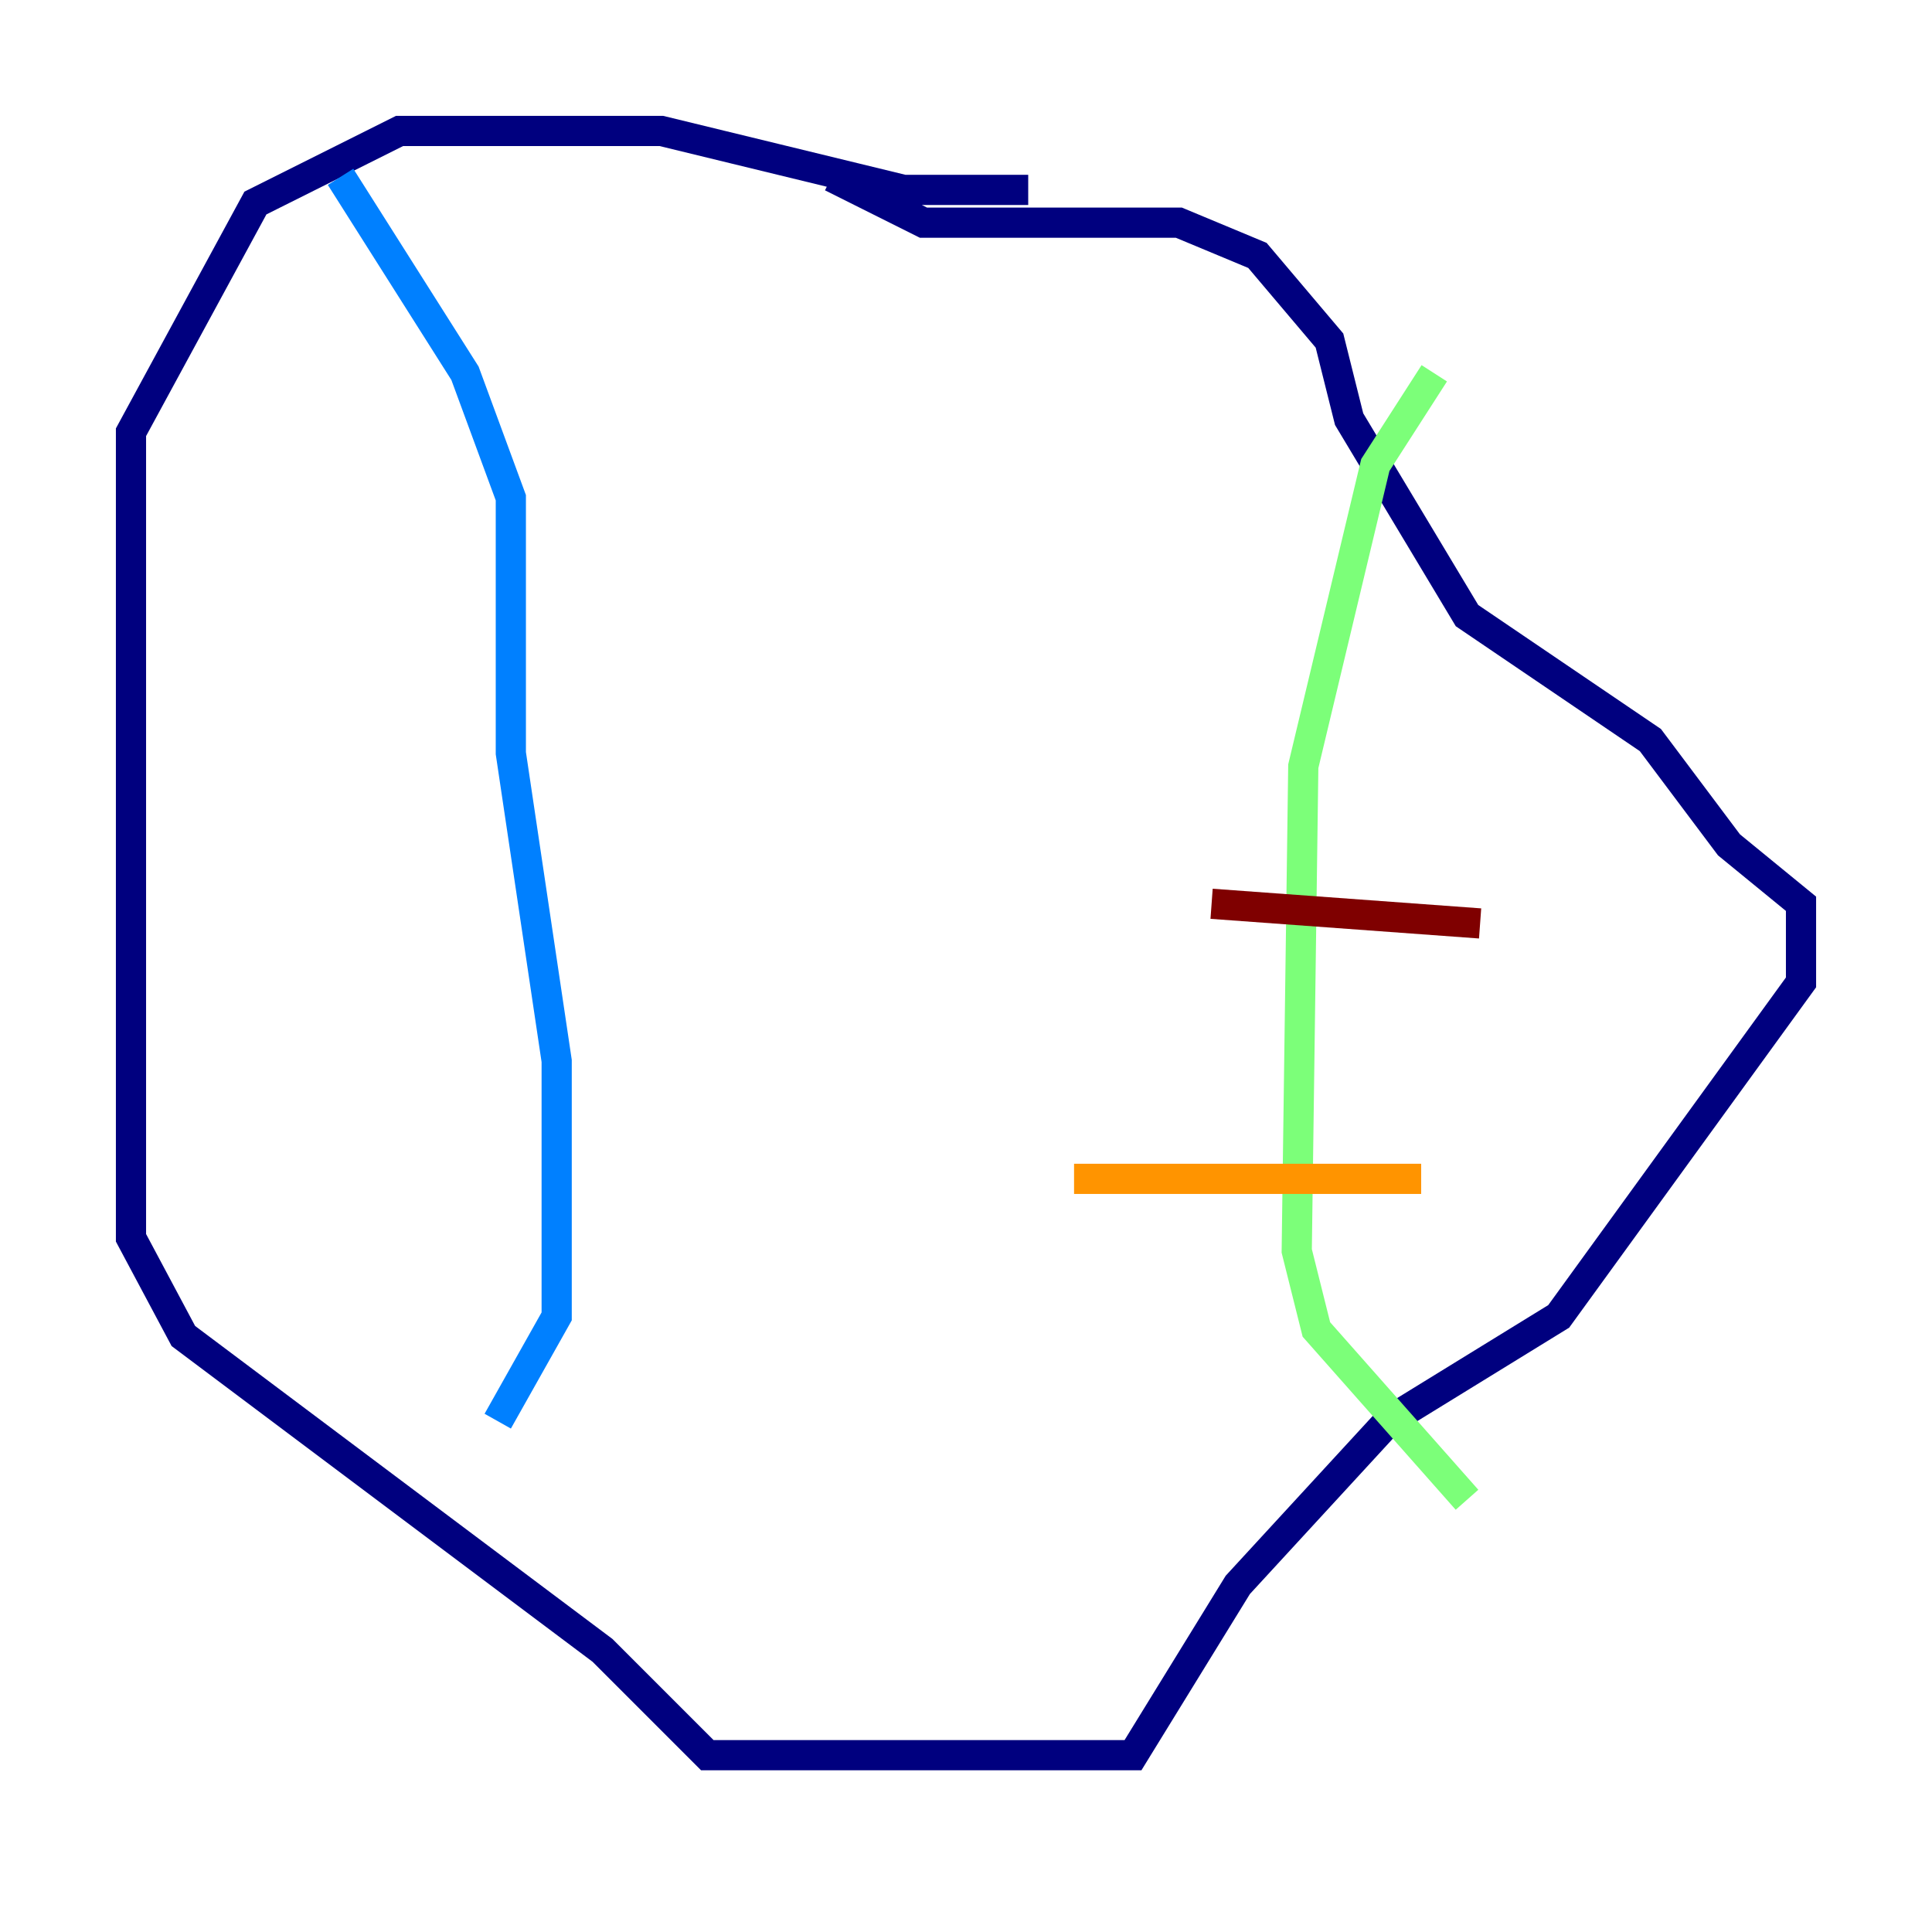 <?xml version="1.0" encoding="utf-8" ?>
<svg baseProfile="tiny" height="128" version="1.2" viewBox="0,0,128,128" width="128" xmlns="http://www.w3.org/2000/svg" xmlns:ev="http://www.w3.org/2001/xml-events" xmlns:xlink="http://www.w3.org/1999/xlink"><defs /><polyline fill="none" points="68.122,12.583 59.878,12.583 43.824,8.678 26.468,8.678 16.922,13.451 8.678,28.637 8.678,82.007 12.149,88.515 39.919,109.342 46.861,116.285 75.064,116.285 82.007,105.003 91.986,94.156 103.268,87.214 119.322,65.085 119.322,59.878 114.549,55.973 109.342,49.031 97.193,40.786 89.383,27.77 88.081,22.563 83.308,16.922 78.102,14.752 61.18,14.752 55.105,11.715" stroke="#00007f" stroke-width="2" /><polyline fill="none" points="22.563,11.715 30.807,24.732 33.844,32.976 33.844,49.898 36.881,70.291 36.881,87.214 32.976,94.156" stroke="#0080ff" stroke-width="2" /><polyline fill="none" points="95.024,24.732 91.119,30.807 86.346,50.766 85.912,82.875 87.214,88.081 97.193,99.363" stroke="#7cff79" stroke-width="2" /><polyline fill="none" points="94.156,78.102 71.159,78.102" stroke="#ff9400" stroke-width="2" /><polyline fill="none" points="98.061,61.18 80.271,59.878" stroke="#7f0000" stroke-width="2" /></svg>